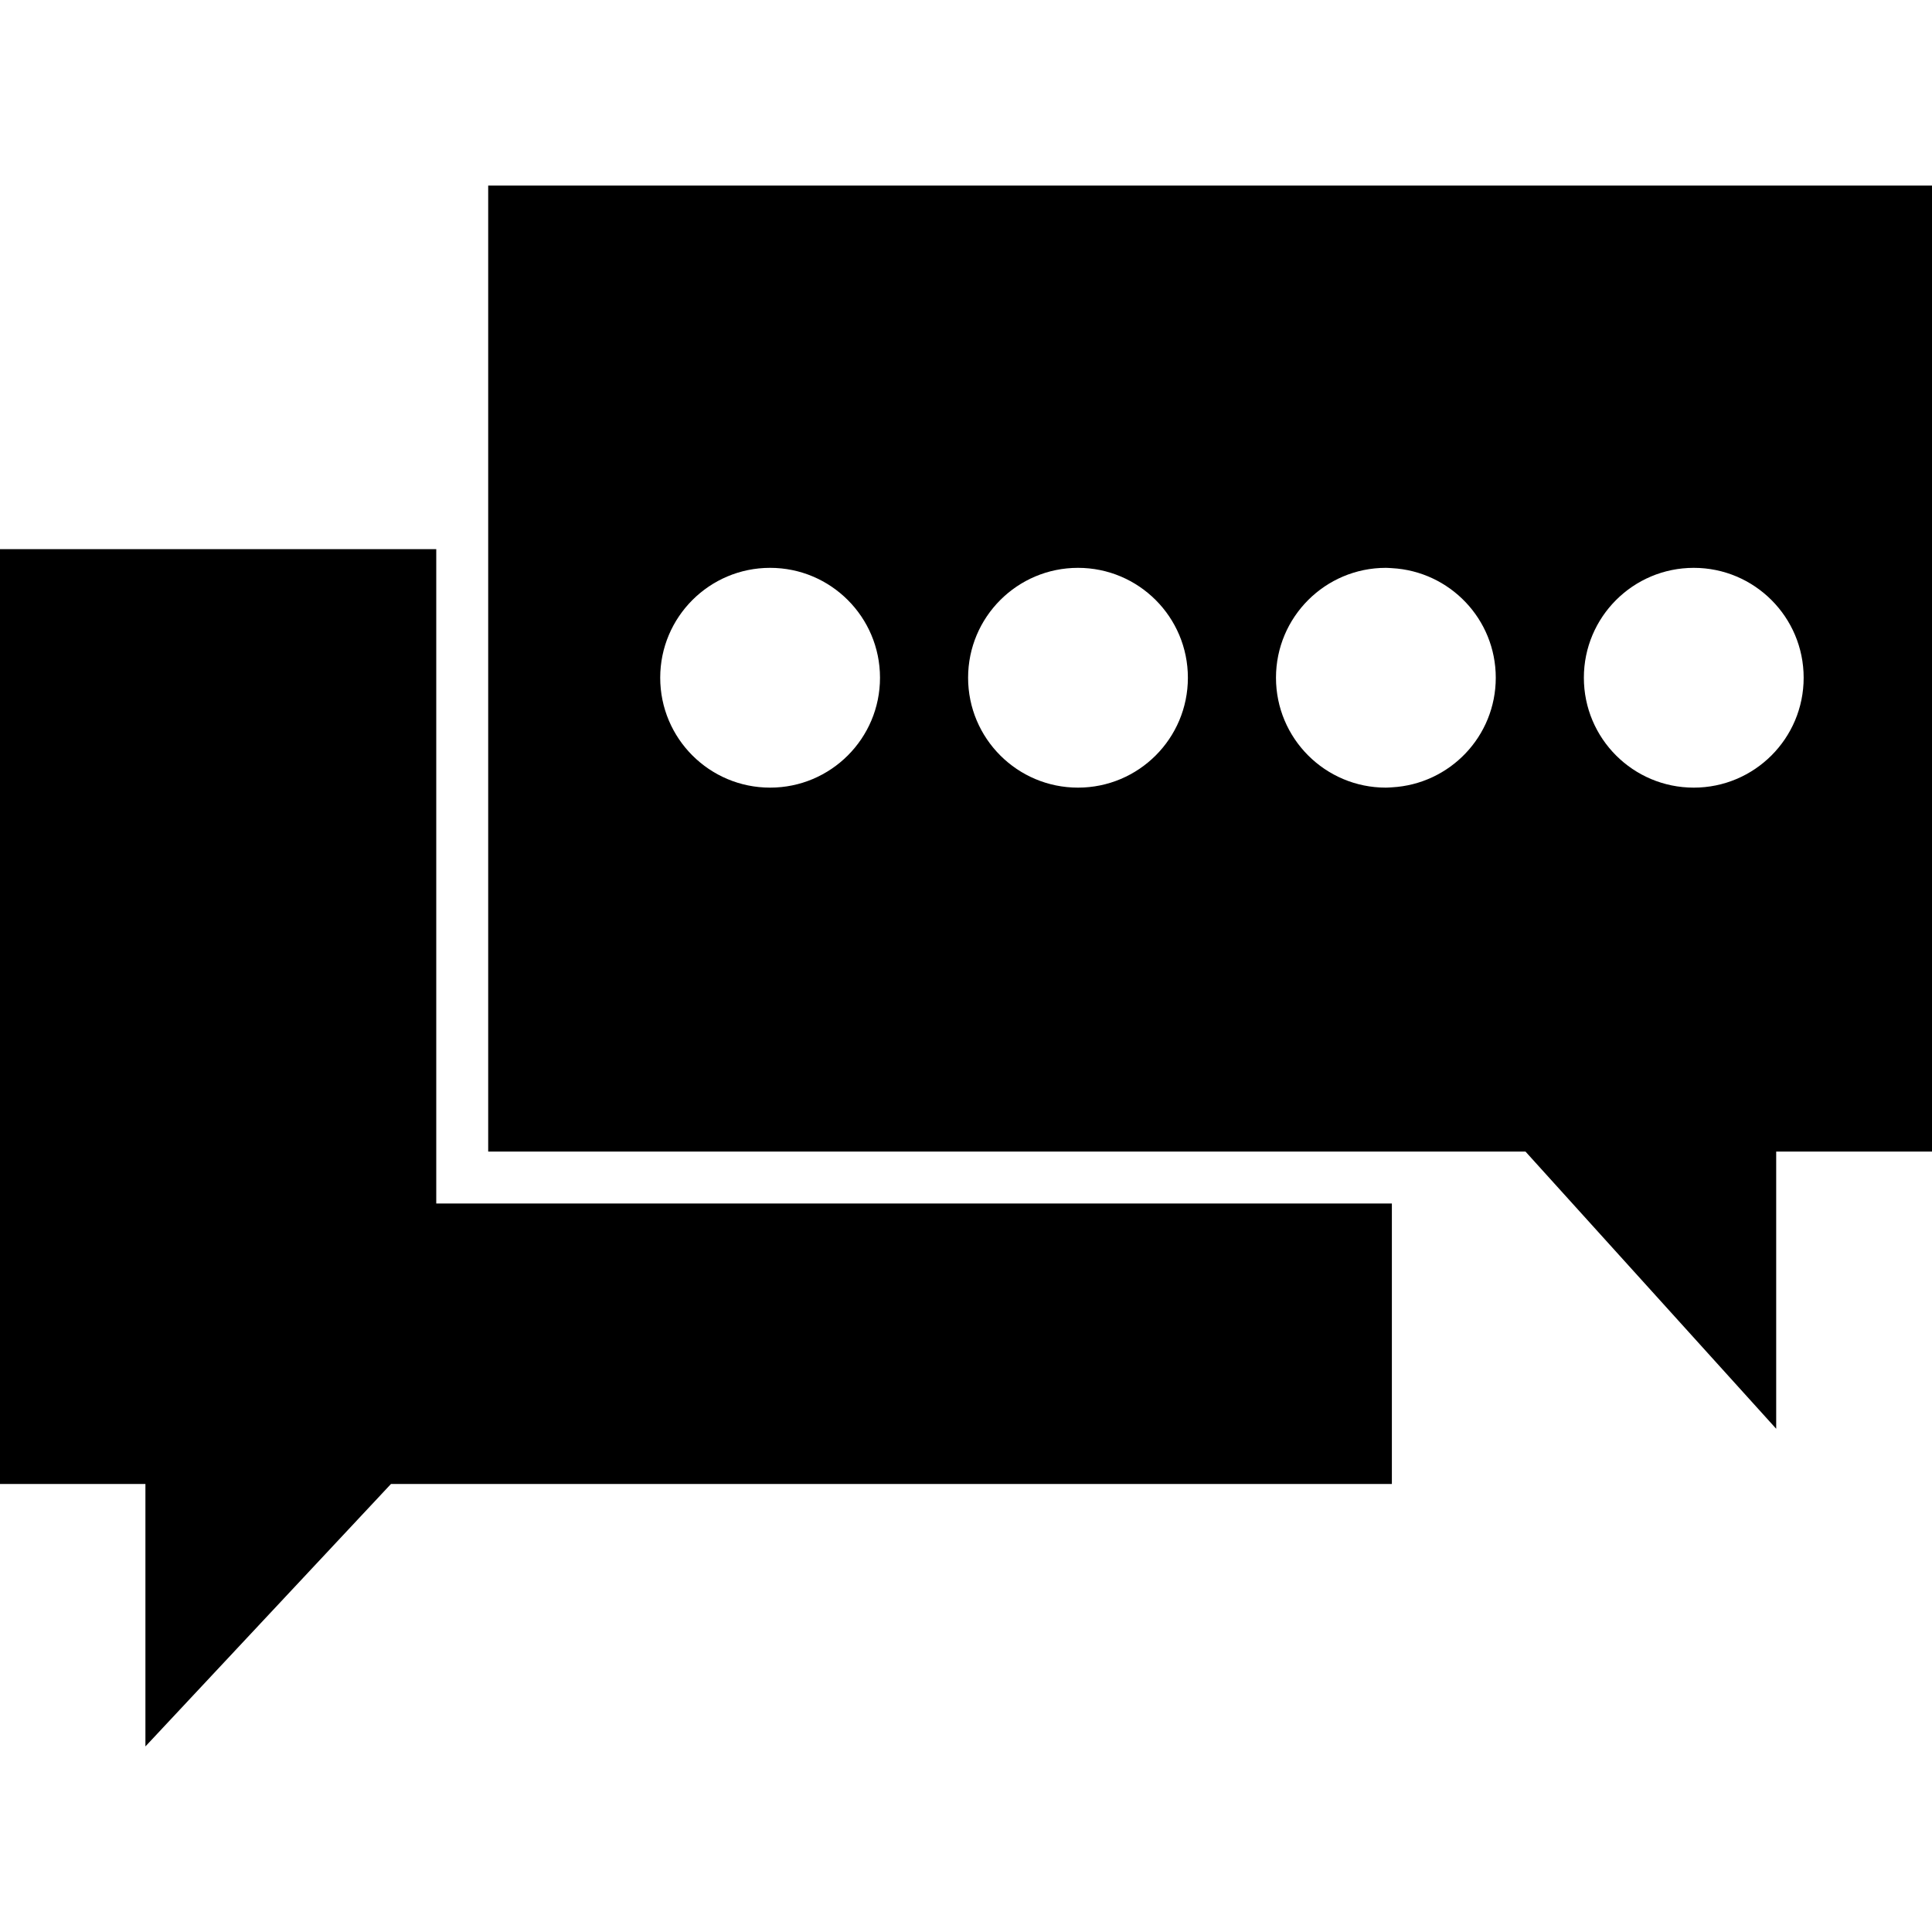 <?xml version="1.0" encoding="iso-8859-1"?>
<!-- Generator: Adobe Illustrator 16.0.0, SVG Export Plug-In . SVG Version: 6.00 Build 0)  -->
<!DOCTYPE svg PUBLIC "-//W3C//DTD SVG 1.1//EN" "http://www.w3.org/Graphics/SVG/1.1/DTD/svg11.dtd">
<svg version="1.1" id="Capa_1" xmlns="http://www.w3.org/2000/svg" xmlns:xlink="http://www.w3.org/1999/xlink" x="0px" y="0px"
	 width="491px" height="491px" viewBox="0 0 491 491" style="enable-background:new 0 0 491 491;" xml:space="preserve">
<g>
	<g>
		<polygon points="36.957,443.837 99.364,377.138 353.731,377.138 353.731,305.862 123.222,305.862 110.871,305.862 
			110.871,293.317 110.871,139.556 0,139.556 0,377.138 36.957,377.138 		"/>
		<path d="M387.689,292.663l63.714,70.443v-70.443H491v-245.5H124.07v92.393v153.107h229.663H387.689z M430.454,144.313
			c15.424,0,27.929,12.505,27.929,27.929c0,15.424-12.505,27.929-27.929,27.929s-27.929-12.504-27.929-27.929
			C402.525,156.818,415.03,144.313,430.454,144.313z M195.716,200.17c-15.424,0-27.929-12.504-27.929-27.929
			c0-15.424,12.505-27.929,27.929-27.929c15.424,0,27.929,12.505,27.929,27.929C223.646,187.666,211.141,200.17,195.716,200.17z
			 M273.962,200.17c-15.424,0-27.929-12.504-27.929-27.929c0-15.424,12.505-27.929,27.929-27.929
			c15.425,0,27.929,12.505,27.929,27.929C301.891,187.666,289.387,200.17,273.962,200.17z M352.208,200.17
			c-15.424,0-27.929-12.504-27.929-27.929c0-15.424,12.505-27.929,27.929-27.929c0.515,0,1.016,0.051,1.523,0.077
			c14.711,0.797,26.405,12.94,26.405,27.852c0,14.913-11.694,27.055-26.405,27.853C353.224,200.121,352.723,200.17,352.208,200.17z"
			/>
	</g>
</g>
<g>
</g>
<g>
</g>
<g>
</g>
<g>
</g>
<g>
</g>
<g>
</g>
<g>
</g>
<g>
</g>
<g>
</g>
<g>
</g>
<g>
</g>
<g>
</g>
<g>
</g>
<g>
</g>
<g>
</g>
</svg>
